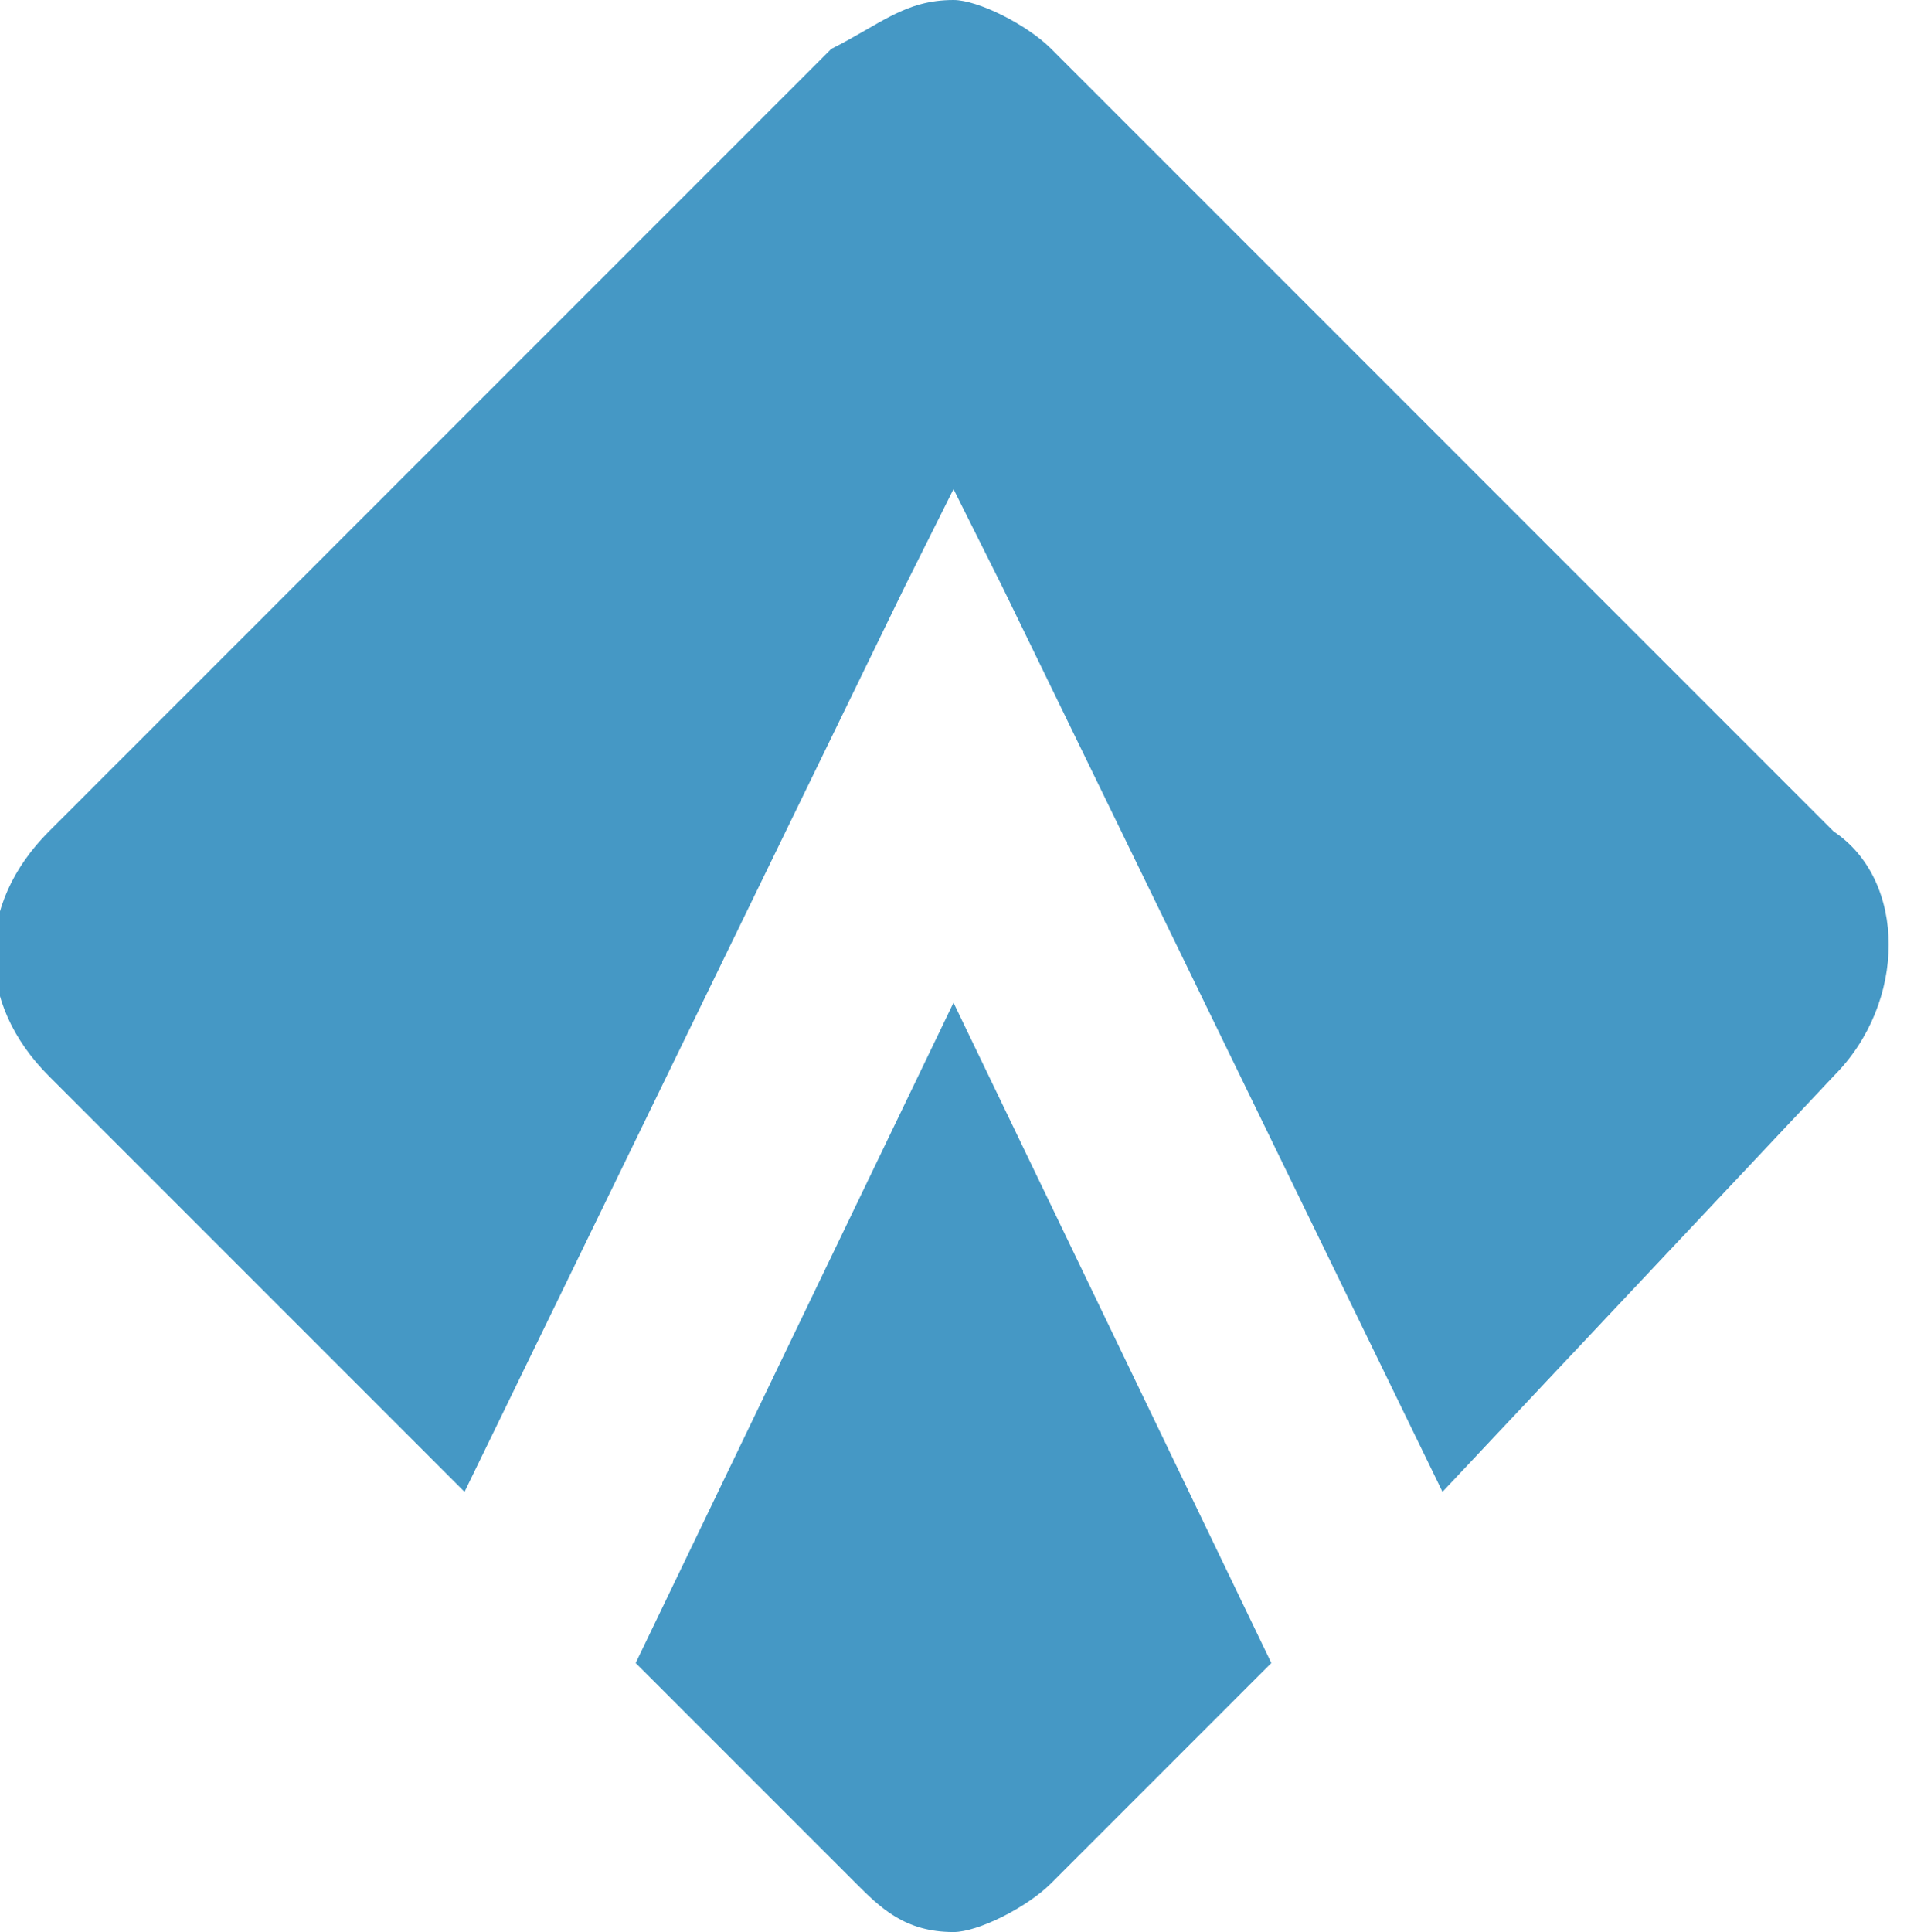 <?xml version="1.0" encoding="utf-8"?>
<!-- Generator: Adobe Illustrator 21.0.0, SVG Export Plug-In . SVG Version: 6.00 Build 0)  -->
<svg version="1.1" id="Слой_1" xmlns="http://www.w3.org/2000/svg" xmlns:xlink="http://www.w3.org/1999/xlink" x="0px" y="0px"
	 viewBox="0 0 7.8 7.9" style="enable-background:new 0 0 7.8 7.9;" xml:space="preserve">
<style type="text/css">
	.st0{fill:#4598C5;}
</style>
<g id="Layer_x0020_1">
	<path id="wIcon_clip.svg" class="st0" d="M0.2,3.4l3.2-3.2C3.6,0.1,3.7,0,3.9,0C4,0,4.2,0.1,4.3,0.2l3.2,3.2c0.3,0.2,0.3,0.7,0,1
		L5.9,6.1L4.1,2.4L3.9,2L3.7,2.4L1.9,6.1L0.2,4.4C-0.1,4.1-0.1,3.7,0.2,3.4z M3.9,7.9c0.1,0,0.3-0.1,0.4-0.2l0.9-0.9L3.9,4.1
		L2.6,6.8l0.9,0.9C3.6,7.8,3.7,7.9,3.9,7.9z"/>
</g>
</svg>
